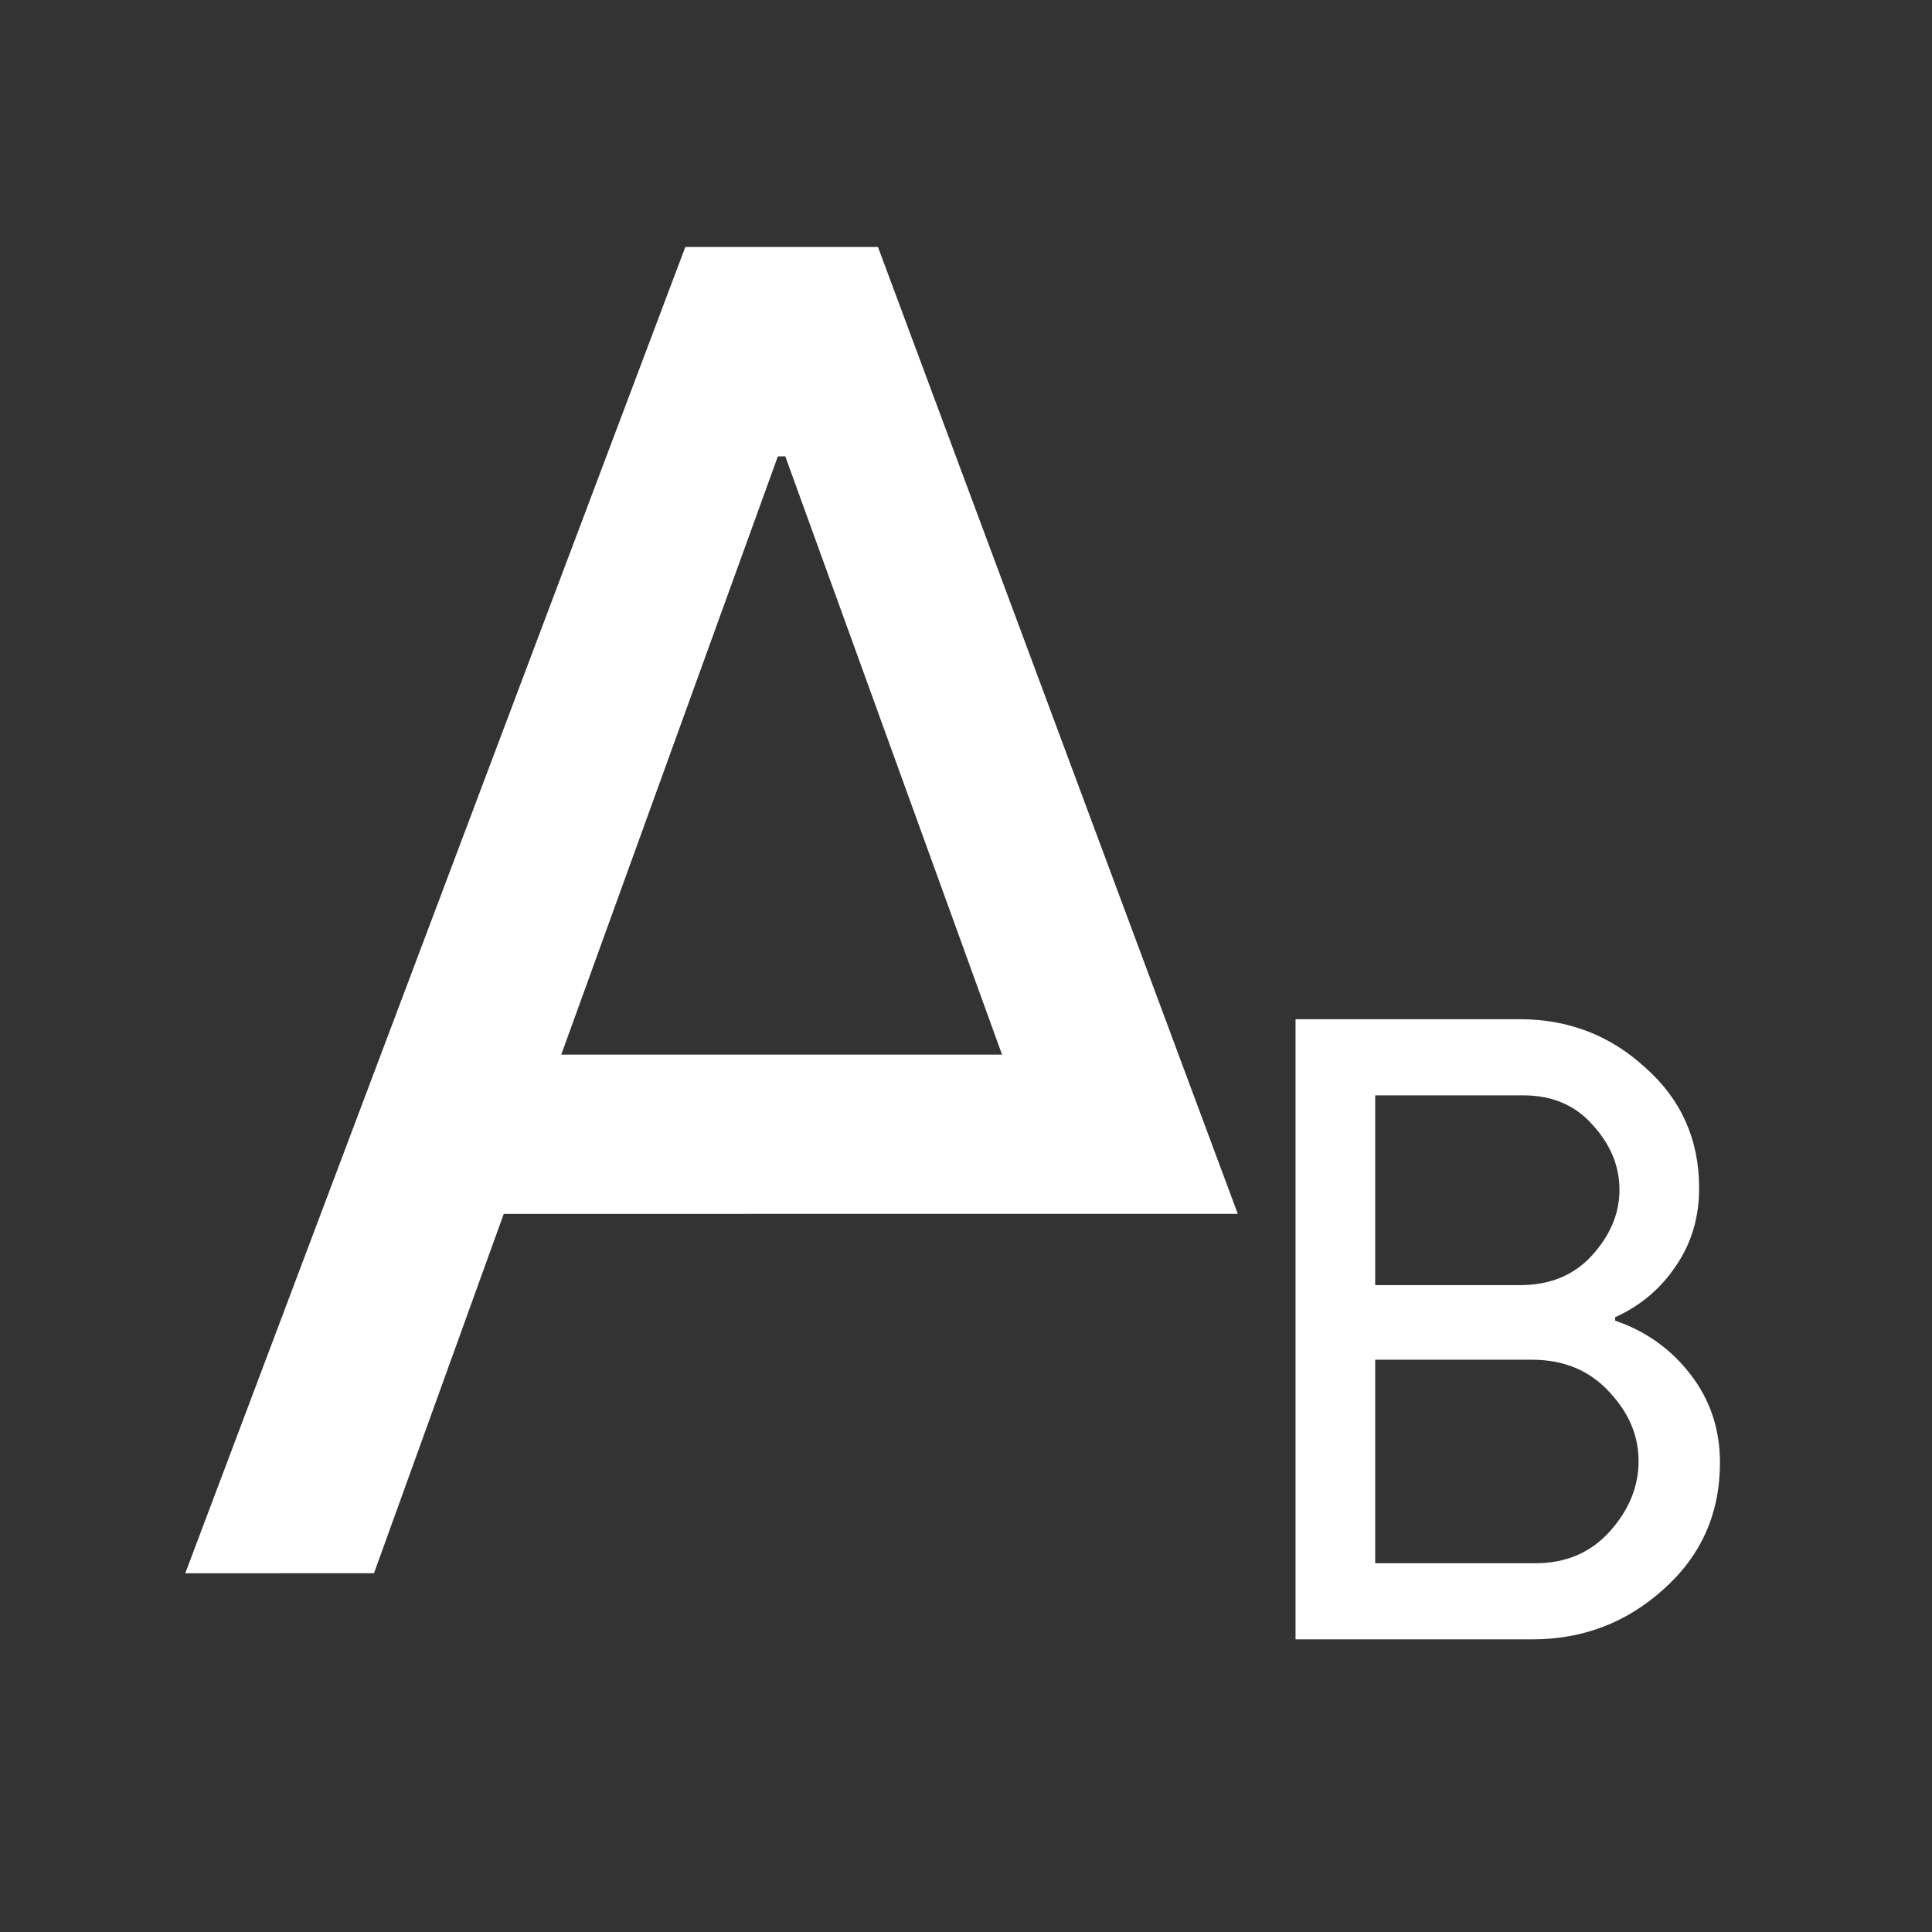 <?xml version="1.0" encoding="UTF-8" standalone="no"?>
<!-- Created with Inkscape (http://www.inkscape.org/) -->

<svg
   xmlns:dc="http://purl.org/dc/elements/1.1/"
   xmlns:cc="http://creativecommons.org/ns#"
   xmlns:rdf="http://www.w3.org/1999/02/22-rdf-syntax-ns#"
   xmlns:svg="http://www.w3.org/2000/svg"
   xmlns="http://www.w3.org/2000/svg"
   xmlns:sodipodi="http://sodipodi.sourceforge.net/DTD/sodipodi-0.dtd"
   xmlns:inkscape="http://www.inkscape.org/namespaces/inkscape"
   width="22"
   height="22"
   id="svg3869"
   version="1.1"
   inkscape:version="0.91 r13725"
   sodipodi:docname="text_subscript.svg">
  <rect width="100%" height="100%" fill="#333333" stroke="none"/>
  <defs
     id="defs3871">
    <linearGradient
       id="linearGradient3257">
      <stop
         offset="0"
         style="stop-color:#a50000;stop-opacity:1"
         id="stop3259" />
      <stop
         offset="1"
         style="stop-color:#e73800;stop-opacity:1"
         id="stop3261" />
    </linearGradient>
    <clipPath
       clipPathUnits="userSpaceOnUse"
       id="clipPath4210">
      <rect
         y="1024.362"
         x="-7"
         height="34"
         width="34"
         id="rect4212"
         style="opacity:1;fill:#0000ff;fill-opacity:0.514;stroke:none;stroke-opacity:1" />
    </clipPath>
    <clipPath
       clipPathUnits="userSpaceOnUse"
       id="clipPath4210-9">
      <rect
         y="1024.362"
         x="-7"
         height="34"
         width="34"
         id="rect4212-7"
         style="opacity:1;fill:#0000ff;fill-opacity:0.514;stroke:none;stroke-opacity:1" />
    </clipPath>
    <clipPath
       clipPathUnits="userSpaceOnUse"
       id="clipPath4160">
      <rect
         style="opacity:1;fill:#aade87;fill-opacity:0.472;stroke:none;stroke-opacity:1"
         id="rect4162"
         width="32"
         height="32"
         x="-6"
         y="1028.362" />
    </clipPath>
  </defs>
  <sodipodi:namedview
     id="base"
     pagecolor="#ffffff"
     bordercolor="#666666"
     borderopacity="1.0"
     inkscape:pageopacity="0.0"
     inkscape:pageshadow="2"
     inkscape:zoom="3.9999998"
     inkscape:cx="1.2068226"
     inkscape:cy="27.354034"
     inkscape:document-units="px"
     inkscape:current-layer="g4186"
     showgrid="true"
     fit-margin-top="0"
     fit-margin-left="0"
     fit-margin-right="0"
     fit-margin-bottom="0"
     inkscape:window-width="1366"
     inkscape:window-height="633"
     inkscape:window-x="0"
     inkscape:window-y="33"
     inkscape:window-maximized="1"
     inkscape:showpageshadow="false"
     inkscape:object-nodes="true"
     inkscape:snap-bbox="true">
    <inkscape:grid
       type="xygrid"
       id="grid4132" />
    <sodipodi:guide
       position="4,18"
       orientation="18,0"
       id="guide4138" />
    <sodipodi:guide
       position="5,3"
       orientation="0,18"
       id="guide4140" />
    <sodipodi:guide
       position="20,2"
       orientation="-18,0"
       id="guide4142" />
    <sodipodi:guide
       position="2,21"
       orientation="0,-18"
       id="guide4144" />
    <sodipodi:guide
       position="3,19"
       orientation="16,0"
       id="guide4146" />
    <sodipodi:guide
       position="2,4"
       orientation="0,16"
       id="guide4148" />
    <sodipodi:guide
       position="21,20"
       orientation="-16,0"
       id="guide4150" />
    <sodipodi:guide
       position="2,20"
       orientation="0,-16"
       id="guide4152" />
  </sodipodi:namedview>
  <g
     inkscape:label="Capa 1"
     inkscape:groupmode="layer"
     id="layer1"
     transform="translate(-326,-534.362)">
    <g
       id="layer1-9"
       inkscape:label="Capa 1"
       transform="translate(-20.311,-0.113)">
      <g
         transform="matrix(1.185,0,0,1.185,-38.4,-99.43)"
         id="g4186">
        <g
           id="g4197"
           transform="matrix(1.009,0,0,1.009,12.616,-4.306)"
           style="fill:#ffffff;fill-opacity:1">
          <g
             transform="matrix(1.283,0,0,1.283,-90.775,-151.562)"
             id="text4147"
             style="font-style:normal;font-weight:normal;font-size:13.75px;line-height:125%;font-family:sans-serif;letter-spacing:0px;word-spacing:0px;fill:#ffffff;fill-opacity:1;stroke:none;stroke-width:1px;stroke-linecap:butt;stroke-linejoin:miter;stroke-opacity:1">
            <path
               sodipodi:nodetypes="ccccccccccccc"
               inkscape:connector-curvature="0"
               id="path4152-6"
               style="font-style:normal;font-variant:normal;font-weight:normal;font-stretch:normal;font-family:'Product Sans';-inkscape-font-specification:'Product Sans';fill:#ffffff;fill-opacity:1"
               d="m 313.165,546.362 3.712,-9.845 1.43,0 2.671,7.177 -1.31,0 -4.139,4.5e-4 -0.963,2.667 z m 2.791,-3.85 3.272,0 -1.609,-4.441 -0.055,0 z" />
          </g>
          <g
             transform="matrix(0.711,0,0,0.711,93.176,159.519)"
             id="text4190"
             style="font-style:normal;font-weight:normal;font-size:11.603px;line-height:125%;font-family:sans-serif;letter-spacing:0px;word-spacing:0px;fill:#ffffff;fill-opacity:1;stroke:none;stroke-width:1px;stroke-linecap:butt;stroke-linejoin:miter;stroke-opacity:1">
            <path
               inkscape:connector-curvature="0"
               id="path4195"
               style="font-style:normal;font-variant:normal;font-weight:normal;font-stretch:normal;font-family:'Product Sans';-inkscape-font-specification:'Product Sans';fill:#ffffff;fill-opacity:1"
               d="m 321.257,549.271 0,-8.308 3.005,0 q 0.975,0 1.682,0.65 0.719,0.638 0.719,1.613 0,0.592 -0.313,1.044 -0.302,0.453 -0.812,0.685 l 0,0.046 q 0.615,0.209 1.009,0.719 0.395,0.511 0.395,1.183 0,1.021 -0.754,1.694 -0.743,0.673 -1.764,0.673 l -3.168,0 z m 1.067,-4.746 1.938,0 q 0.603,0 0.963,-0.395 0.371,-0.406 0.371,-0.882 0,-0.476 -0.36,-0.87 -0.348,-0.395 -0.928,-0.395 l -1.984,0 0,2.541 z m 0,3.725 2.147,0 q 0.615,0 0.998,-0.429 0.383,-0.429 0.383,-0.94 0,-0.511 -0.395,-0.928 -0.395,-0.429 -1.033,-0.429 l -2.1,0 0,2.727 z" />
          </g>
        </g>
      </g>
    </g>
  </g>
</svg>
